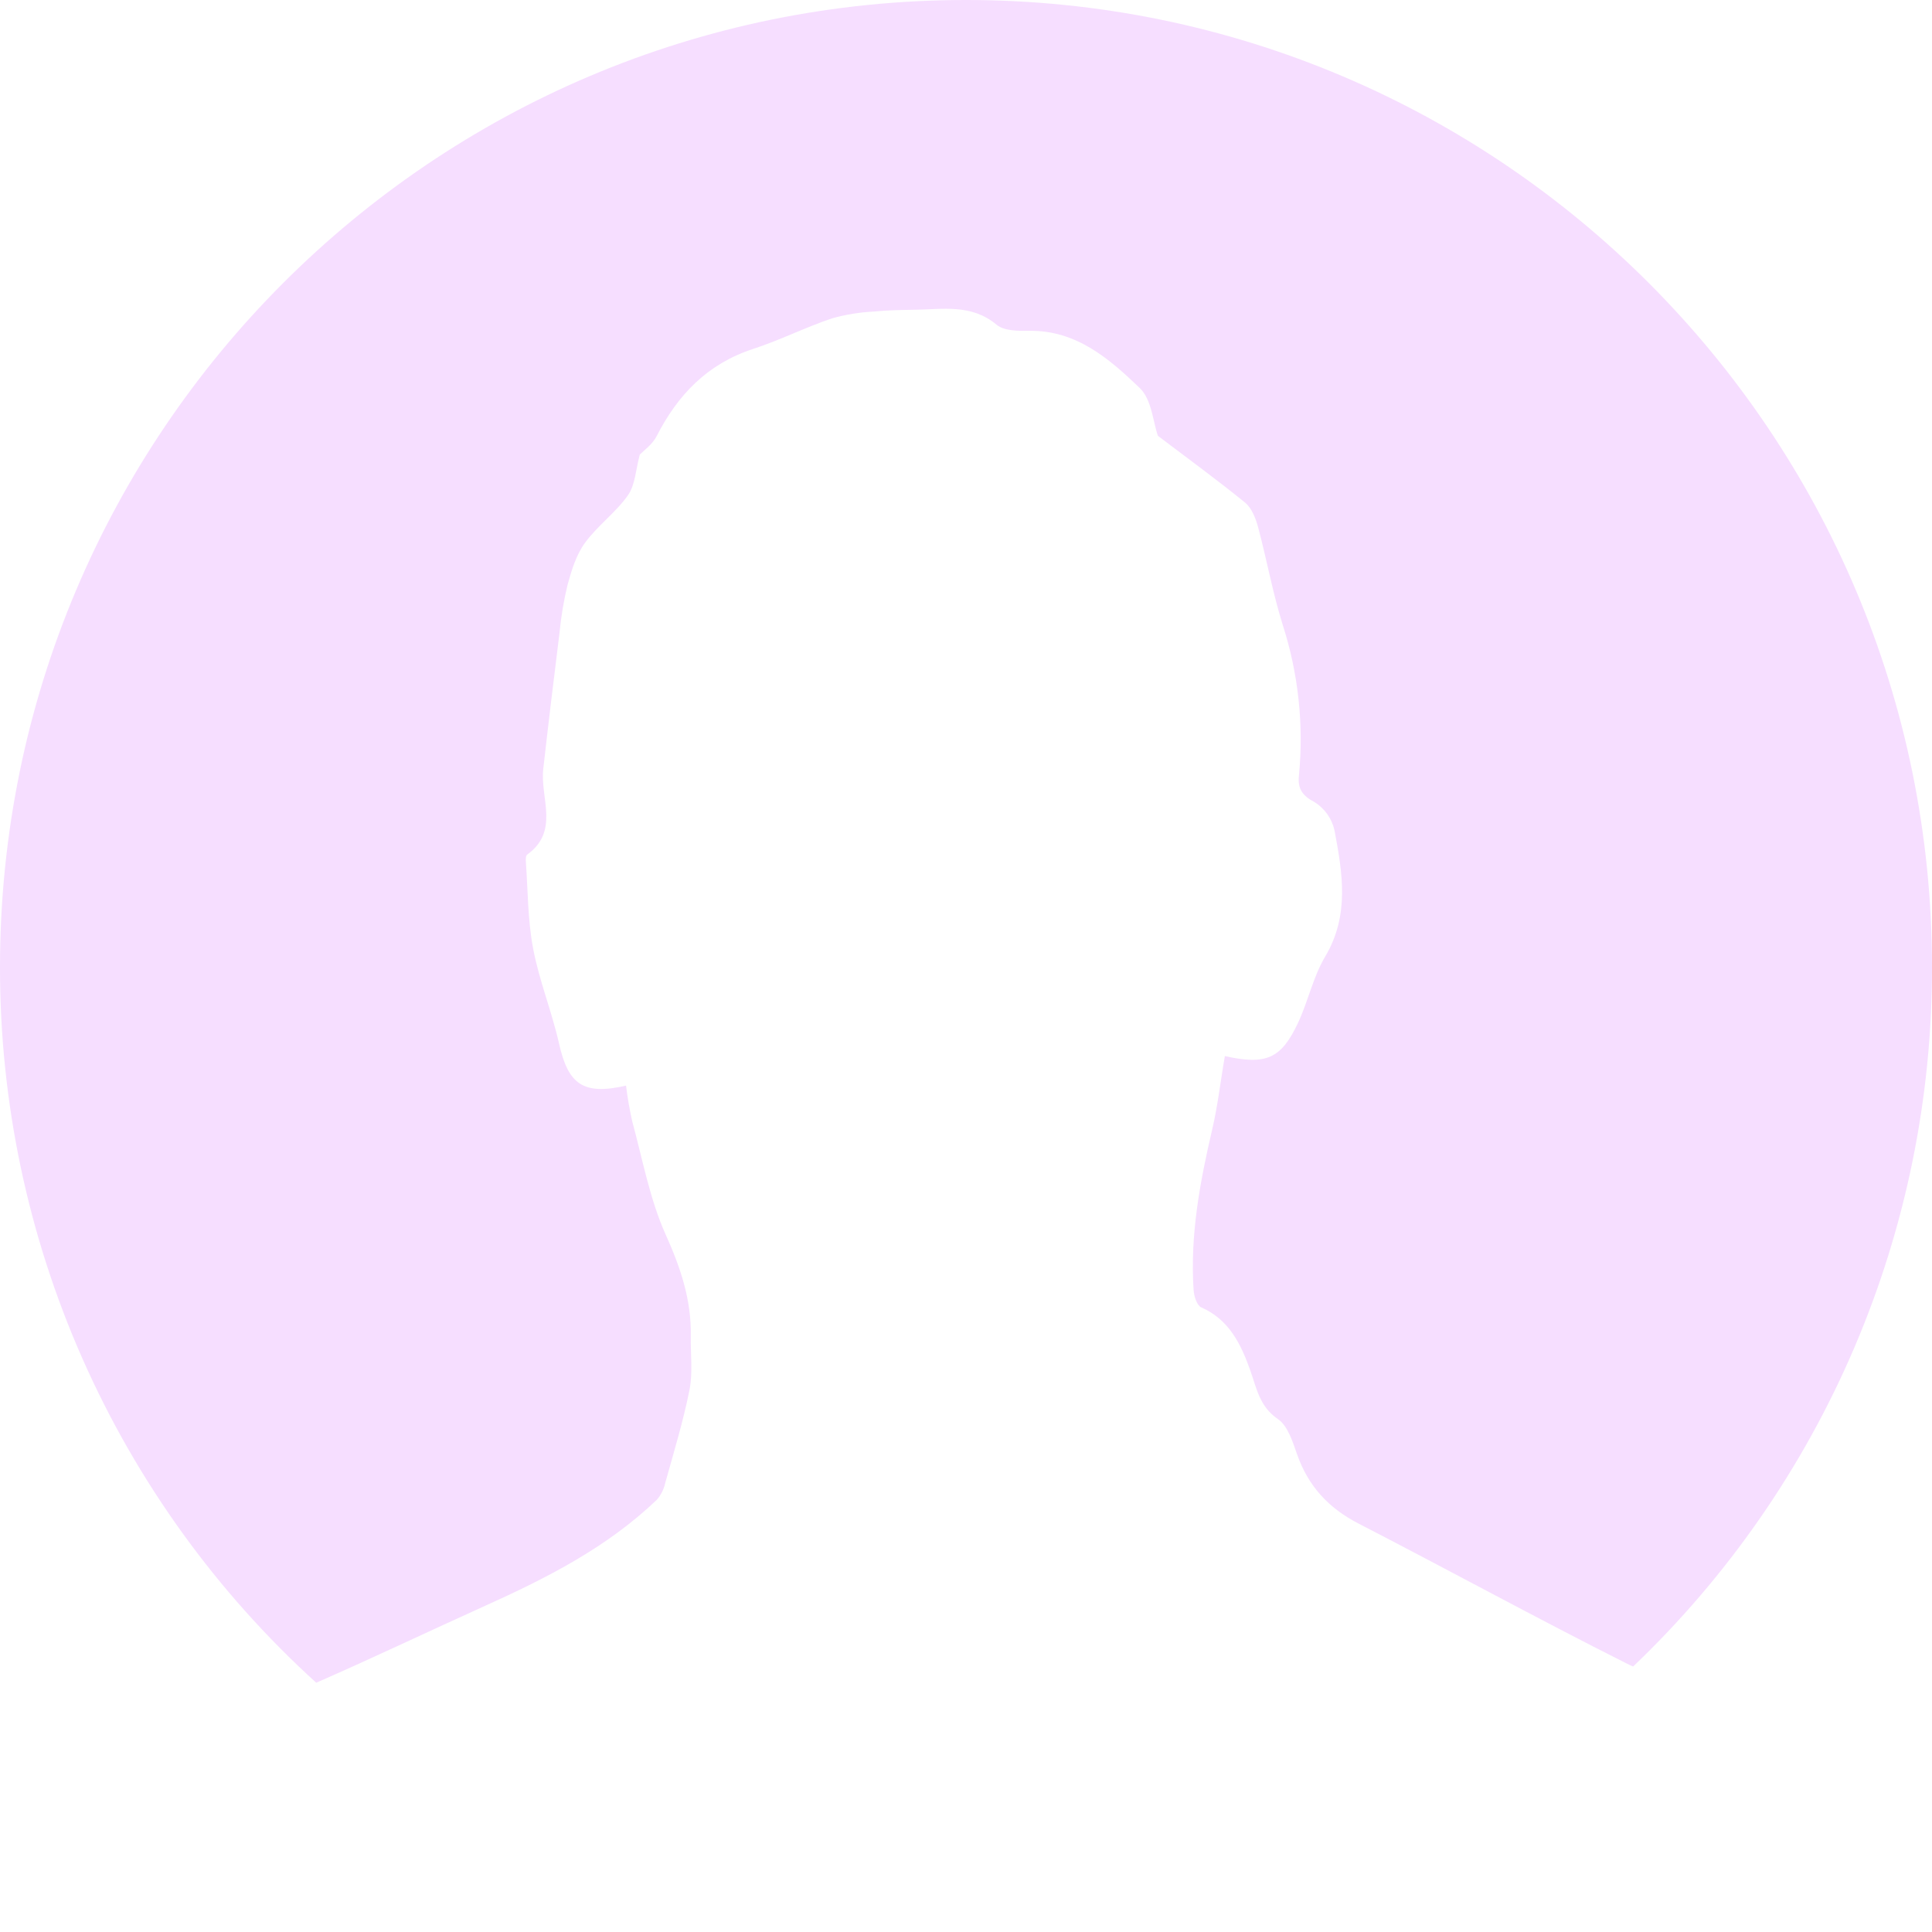 <svg width="272" height="272" viewBox="0 0 272 272" fill="none" xmlns="http://www.w3.org/2000/svg">
<g clip-path="url(#clip0_1313_2333)">
<path d="M44.52 236.906C52.497 233.42 60.377 229.653 68.305 226.075C77.014 222.148 85.491 217.838 92.48 211.14C93.057 210.477 93.458 209.679 93.645 208.819C94.865 204.442 96.194 200.088 97.078 195.649C97.554 193.207 97.207 190.63 97.255 188.115C97.353 183.041 95.828 178.504 93.736 173.851C91.474 168.832 90.474 163.239 89.01 157.872C88.635 156.211 88.344 154.532 88.138 152.841C82.118 154.221 80.002 152.682 78.709 146.937C77.691 142.4 75.898 138.035 75.05 133.504C74.288 129.474 74.324 125.292 74.025 121.17C74.025 120.883 74.025 120.438 74.239 120.303C78.813 116.994 76.026 112.335 76.483 108.269C77.203 101.876 77.977 95.489 78.77 89.109C78.988 86.825 79.367 84.561 79.905 82.331C80.466 80.286 81.124 78.118 82.344 76.445C84.113 74.003 86.686 72.171 88.406 69.729C89.443 68.251 89.51 66.065 90.077 63.995C90.687 63.385 91.864 62.554 92.443 61.413C95.413 55.587 99.585 51.252 105.964 49.146C109.751 47.925 113.356 46.093 117.131 44.823C119.052 44.281 121.028 43.959 123.022 43.864C124.931 43.669 126.858 43.638 128.779 43.608C132.737 43.559 136.75 42.753 140.293 45.708C141.349 46.594 143.343 46.6 144.91 46.575C151.558 46.484 156.18 50.52 160.474 54.641C162.145 56.247 162.334 59.41 163.017 61.358C167.237 64.563 171.354 67.555 175.288 70.76C176.221 71.524 176.782 72.965 177.117 74.198C178.337 78.753 179.172 83.43 180.575 87.924C182.793 94.794 183.574 102.048 182.868 109.233C182.685 111.004 183.326 112.024 185.082 112.933C185.789 113.379 186.4 113.96 186.88 114.643C187.361 115.326 187.701 116.098 187.881 116.914C189.009 122.898 190.022 128.87 186.57 134.67C184.875 137.509 184.179 140.929 182.764 143.963C180.392 149.043 178.282 149.984 172.446 148.683C171.836 152.145 171.458 155.625 170.659 159.02C168.921 166.463 167.536 173.925 168.042 181.612C168.097 182.467 168.5 183.773 169.103 184.054C173.037 185.77 174.696 189.22 176.001 192.871C176.916 195.429 177.3 198.006 179.922 199.795C181.319 200.748 181.996 203.007 182.63 204.802C184.198 209.241 187.046 212.318 191.242 214.486C203.878 221.001 216.356 227.833 229.053 234.22C229.334 234.366 229.633 234.488 229.925 234.623C243.239 221.923 253.835 206.646 261.068 189.72C268.301 172.793 272.02 154.571 272 136.16C272 60.961 211.111 0 136 0C60.889 0 8.49956e-05 60.961 8.49956e-05 136.16C-0.021 155.135 3.93 173.904 11.598 191.256C19.266 208.608 30.481 224.159 44.52 236.906V236.906Z" fill="#F6DEFF"/>
</g>
<defs>
<clipPath id="clip0_1313_2333">
<rect width="272" height="272" fill="white"/>
</clipPath>
</defs>
</svg>
